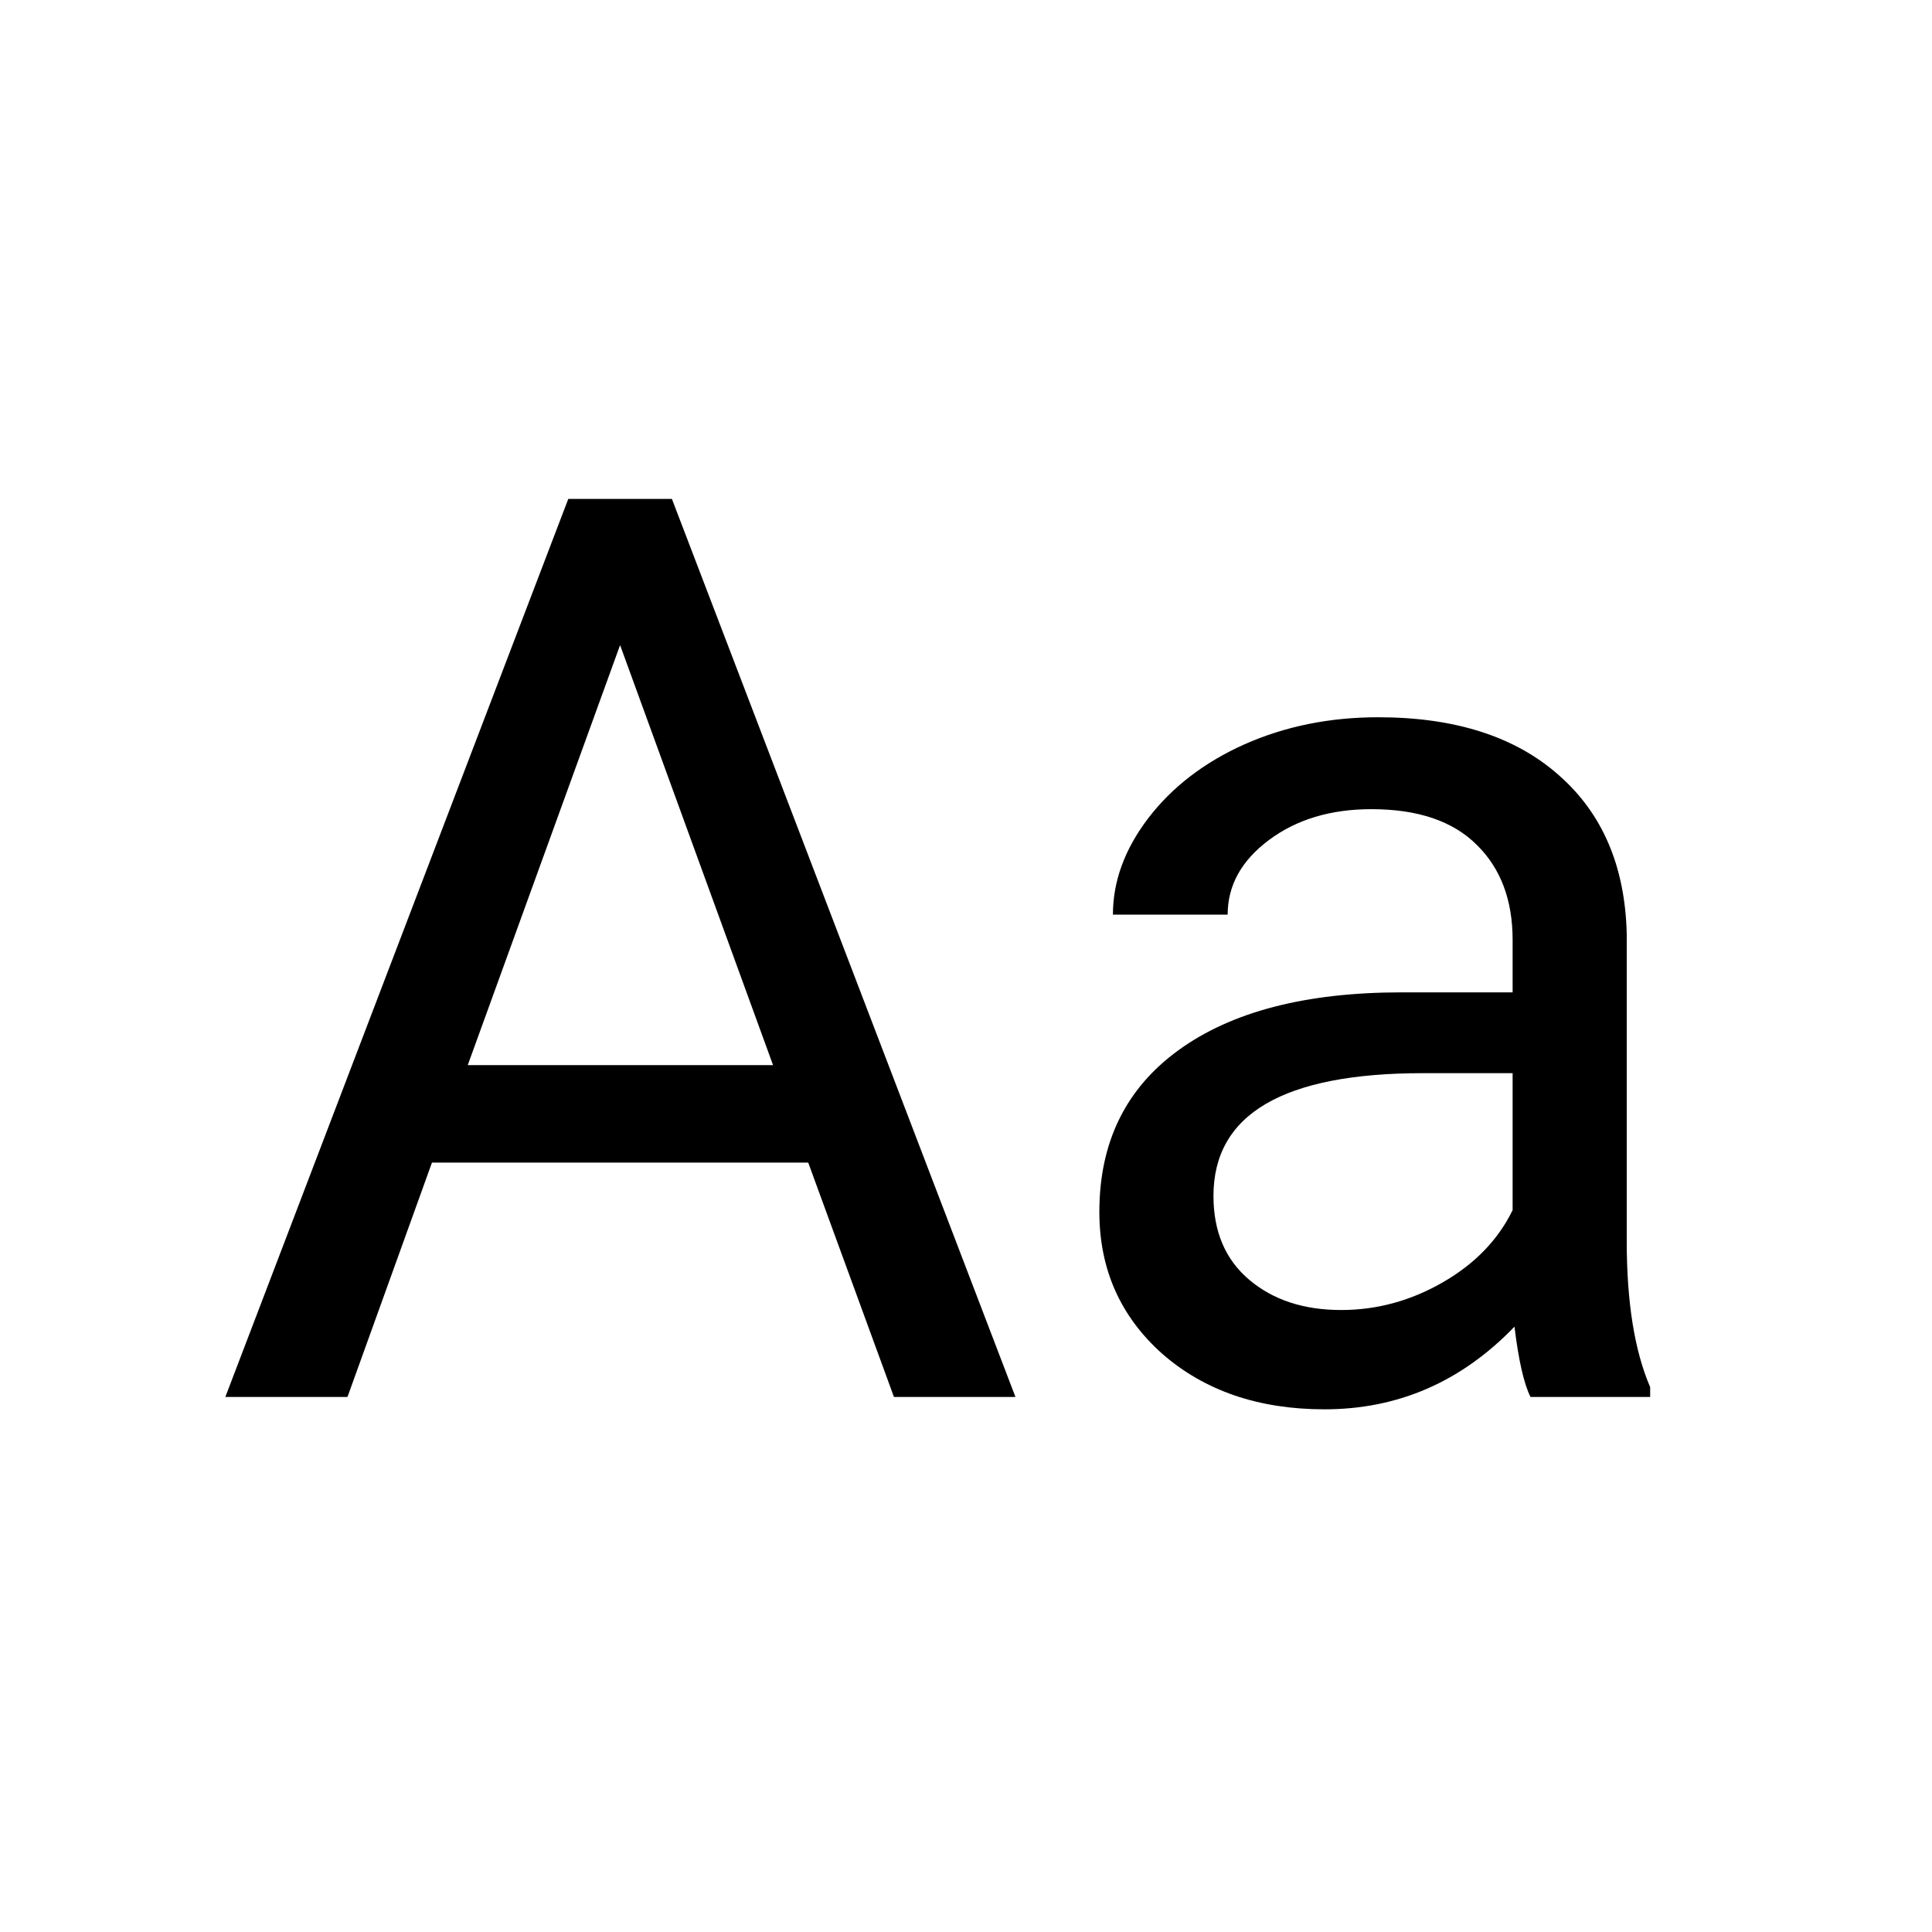 <svg width="260" height="260" viewBox="0 0 260 260" fill="none" xmlns="http://www.w3.org/2000/svg">
<rect width="260" height="260" fill="white"/>
<path d="M108.767 156.457H58.132L46.76 188H30.324L76.477 67.141H90.422L136.657 188H120.305L108.767 156.457ZM62.946 143.342H104.035L83.449 86.814L62.946 143.342ZM205.969 188C205.083 186.229 204.364 183.075 203.811 178.537C196.672 185.952 188.15 189.66 178.244 189.66C169.39 189.66 162.113 187.17 156.413 182.189C150.769 177.154 147.946 170.79 147.946 163.098C147.946 153.745 151.488 146.496 158.571 141.35C165.71 136.148 175.726 133.547 188.62 133.547H203.562V126.491C203.562 121.123 201.957 116.862 198.747 113.708C195.537 110.498 190.806 108.894 184.553 108.894C179.074 108.894 174.481 110.277 170.773 113.044C167.066 115.811 165.212 119.159 165.212 123.088H149.772C149.772 118.605 151.35 114.289 154.504 110.139C157.714 105.933 162.03 102.613 167.453 100.178C172.932 97.743 178.936 96.525 185.466 96.525C195.814 96.525 203.921 99.126 209.787 104.328C215.653 109.475 218.697 116.586 218.918 125.661V166.999C218.918 175.244 219.969 181.802 222.072 186.672V188H205.969ZM180.485 176.296C185.3 176.296 189.865 175.051 194.182 172.561C198.498 170.07 201.625 166.833 203.562 162.849V144.421H191.525C172.71 144.421 163.303 149.927 163.303 160.939C163.303 165.754 164.908 169.517 168.117 172.229C171.327 174.94 175.45 176.296 180.485 176.296Z" fill="black"/>
</svg>
